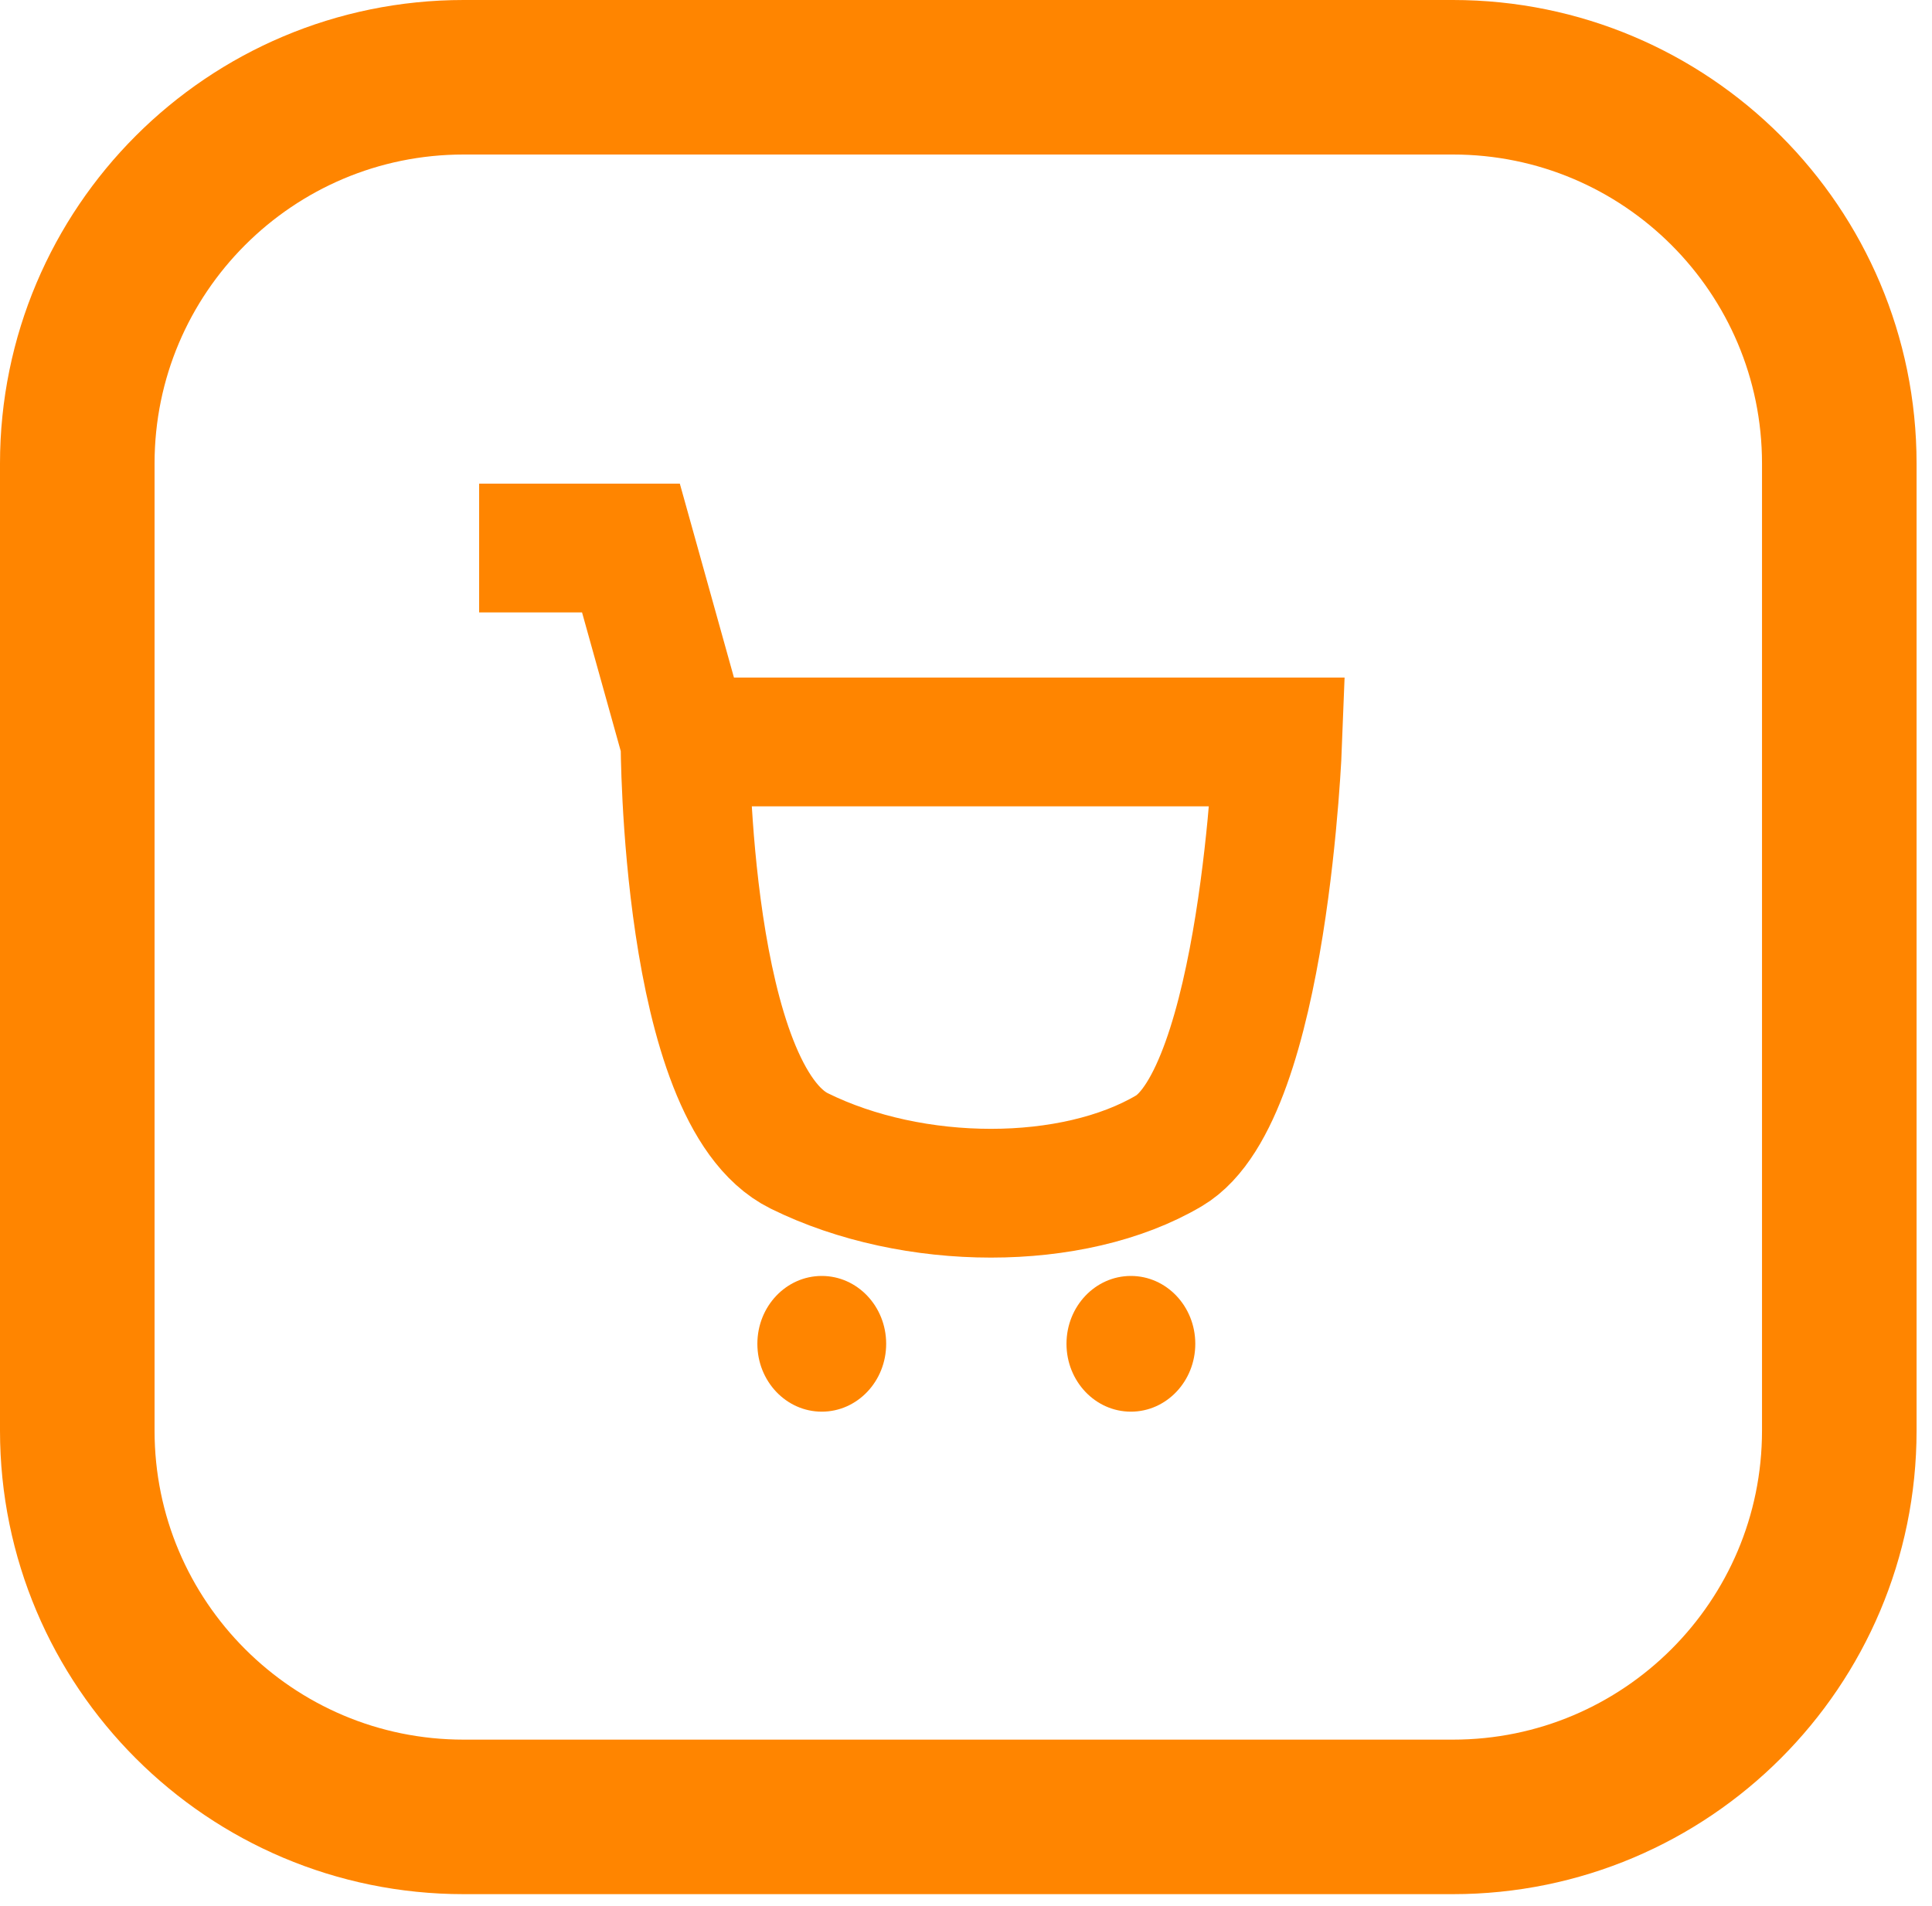 <svg width="75" height="74" viewBox="0 0 75 74" fill="none" xmlns="http://www.w3.org/2000/svg">
<path d="M56.401 3H18C9.716 3 3 9.716 3 18V55.55C3 63.834 9.716 70.55 18 70.55H56.401C64.685 70.55 71.401 63.834 71.401 55.55V18C71.401 9.716 64.685 3 56.401 3Z" stroke="#FF8500" stroke-width="6"/>
<path d="M18.6 21.28H24.493L26.594 28.81M26.594 28.81C26.594 28.81 26.594 42.5 31.026 44.69C35.458 46.88 41.658 46.88 45.373 44.69C49.088 42.5 49.601 28.81 49.601 28.81H26.594Z" stroke="#FF8500" stroke-width="5"/>
<path d="M31.901 54.815C33.282 54.815 34.401 53.635 34.401 52.18C34.401 50.725 33.282 49.545 31.901 49.545C30.52 49.545 29.401 50.725 29.401 52.18C29.401 53.635 30.52 54.815 31.901 54.815Z" fill="#FF8500"/>
<path d="M43.901 54.815C45.282 54.815 46.401 53.635 46.401 52.18C46.401 50.725 45.282 49.545 43.901 49.545C42.52 49.545 41.401 50.725 41.401 52.18C41.401 53.635 42.52 54.815 43.901 54.815Z" fill="#FF8500"/>
</svg>
